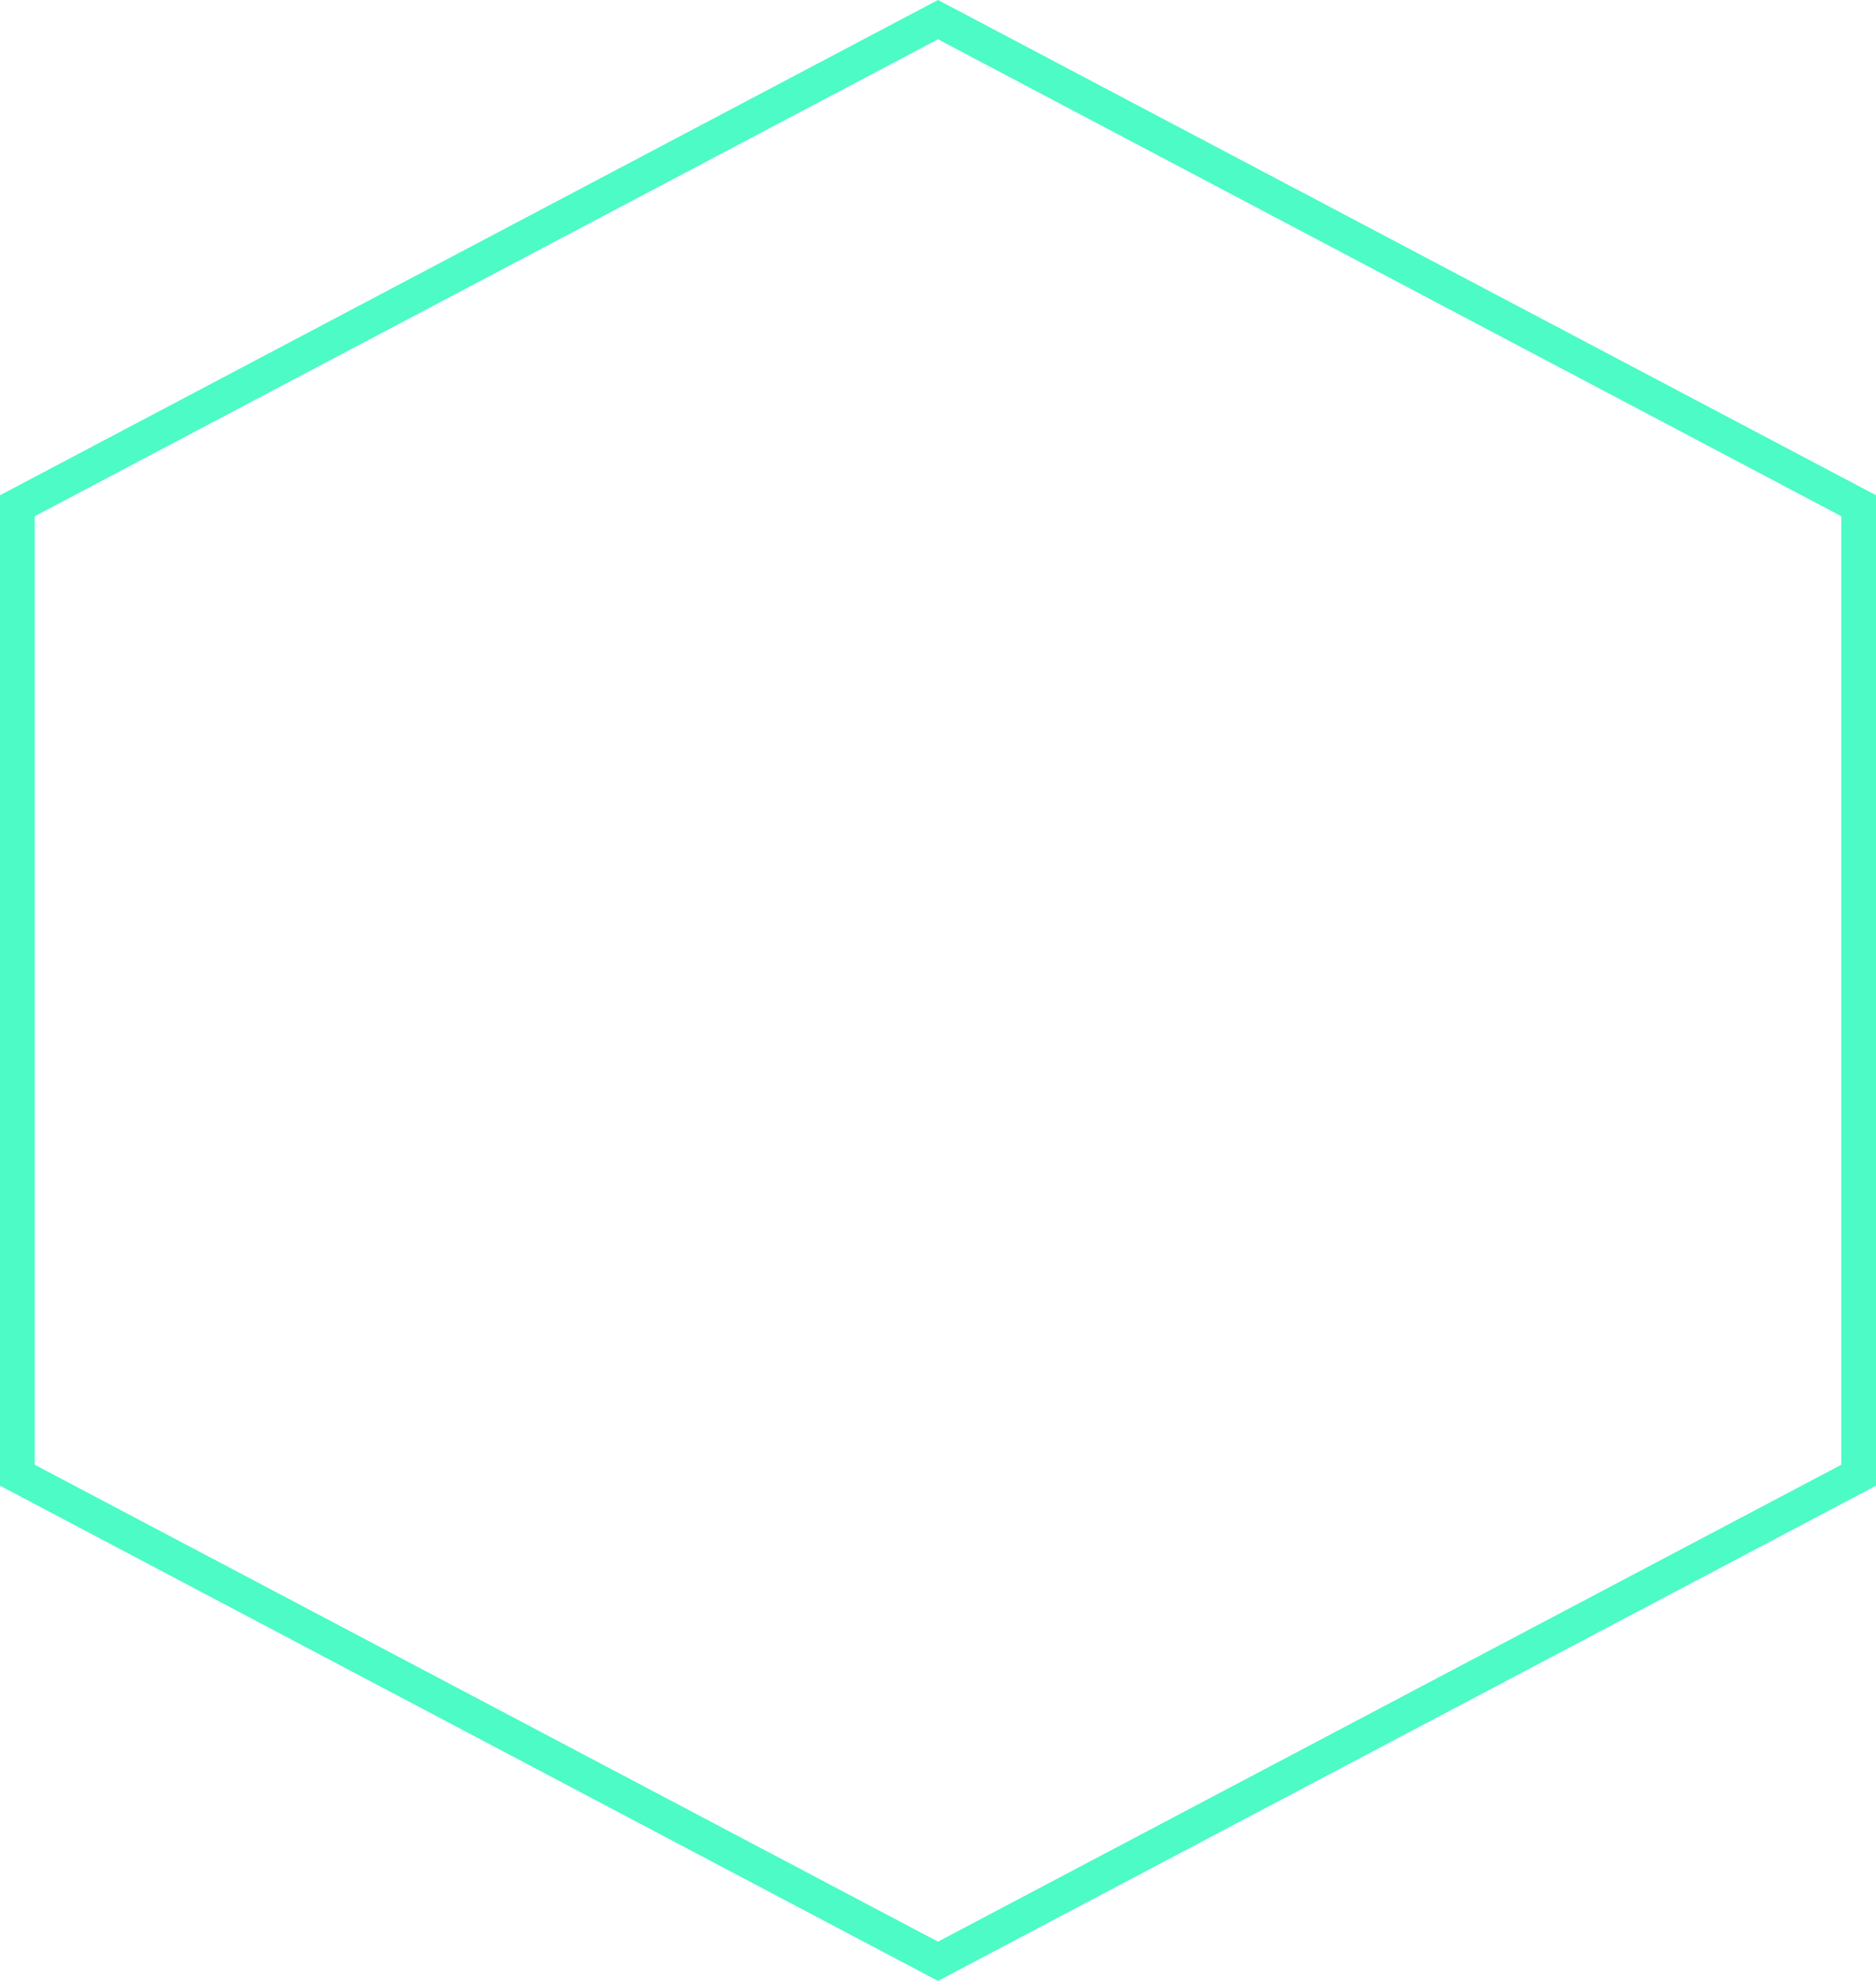 <svg width="54" height="57" viewBox="0 0 54 57" fill="none" xmlns="http://www.w3.org/2000/svg">
<path d="M53.5 14.552V42.449L27 56.435L0.5 42.449V14.552L27 0.565L53.5 14.552Z" stroke="#00faaf" stroke-opacity="0.7"/>
</svg>
